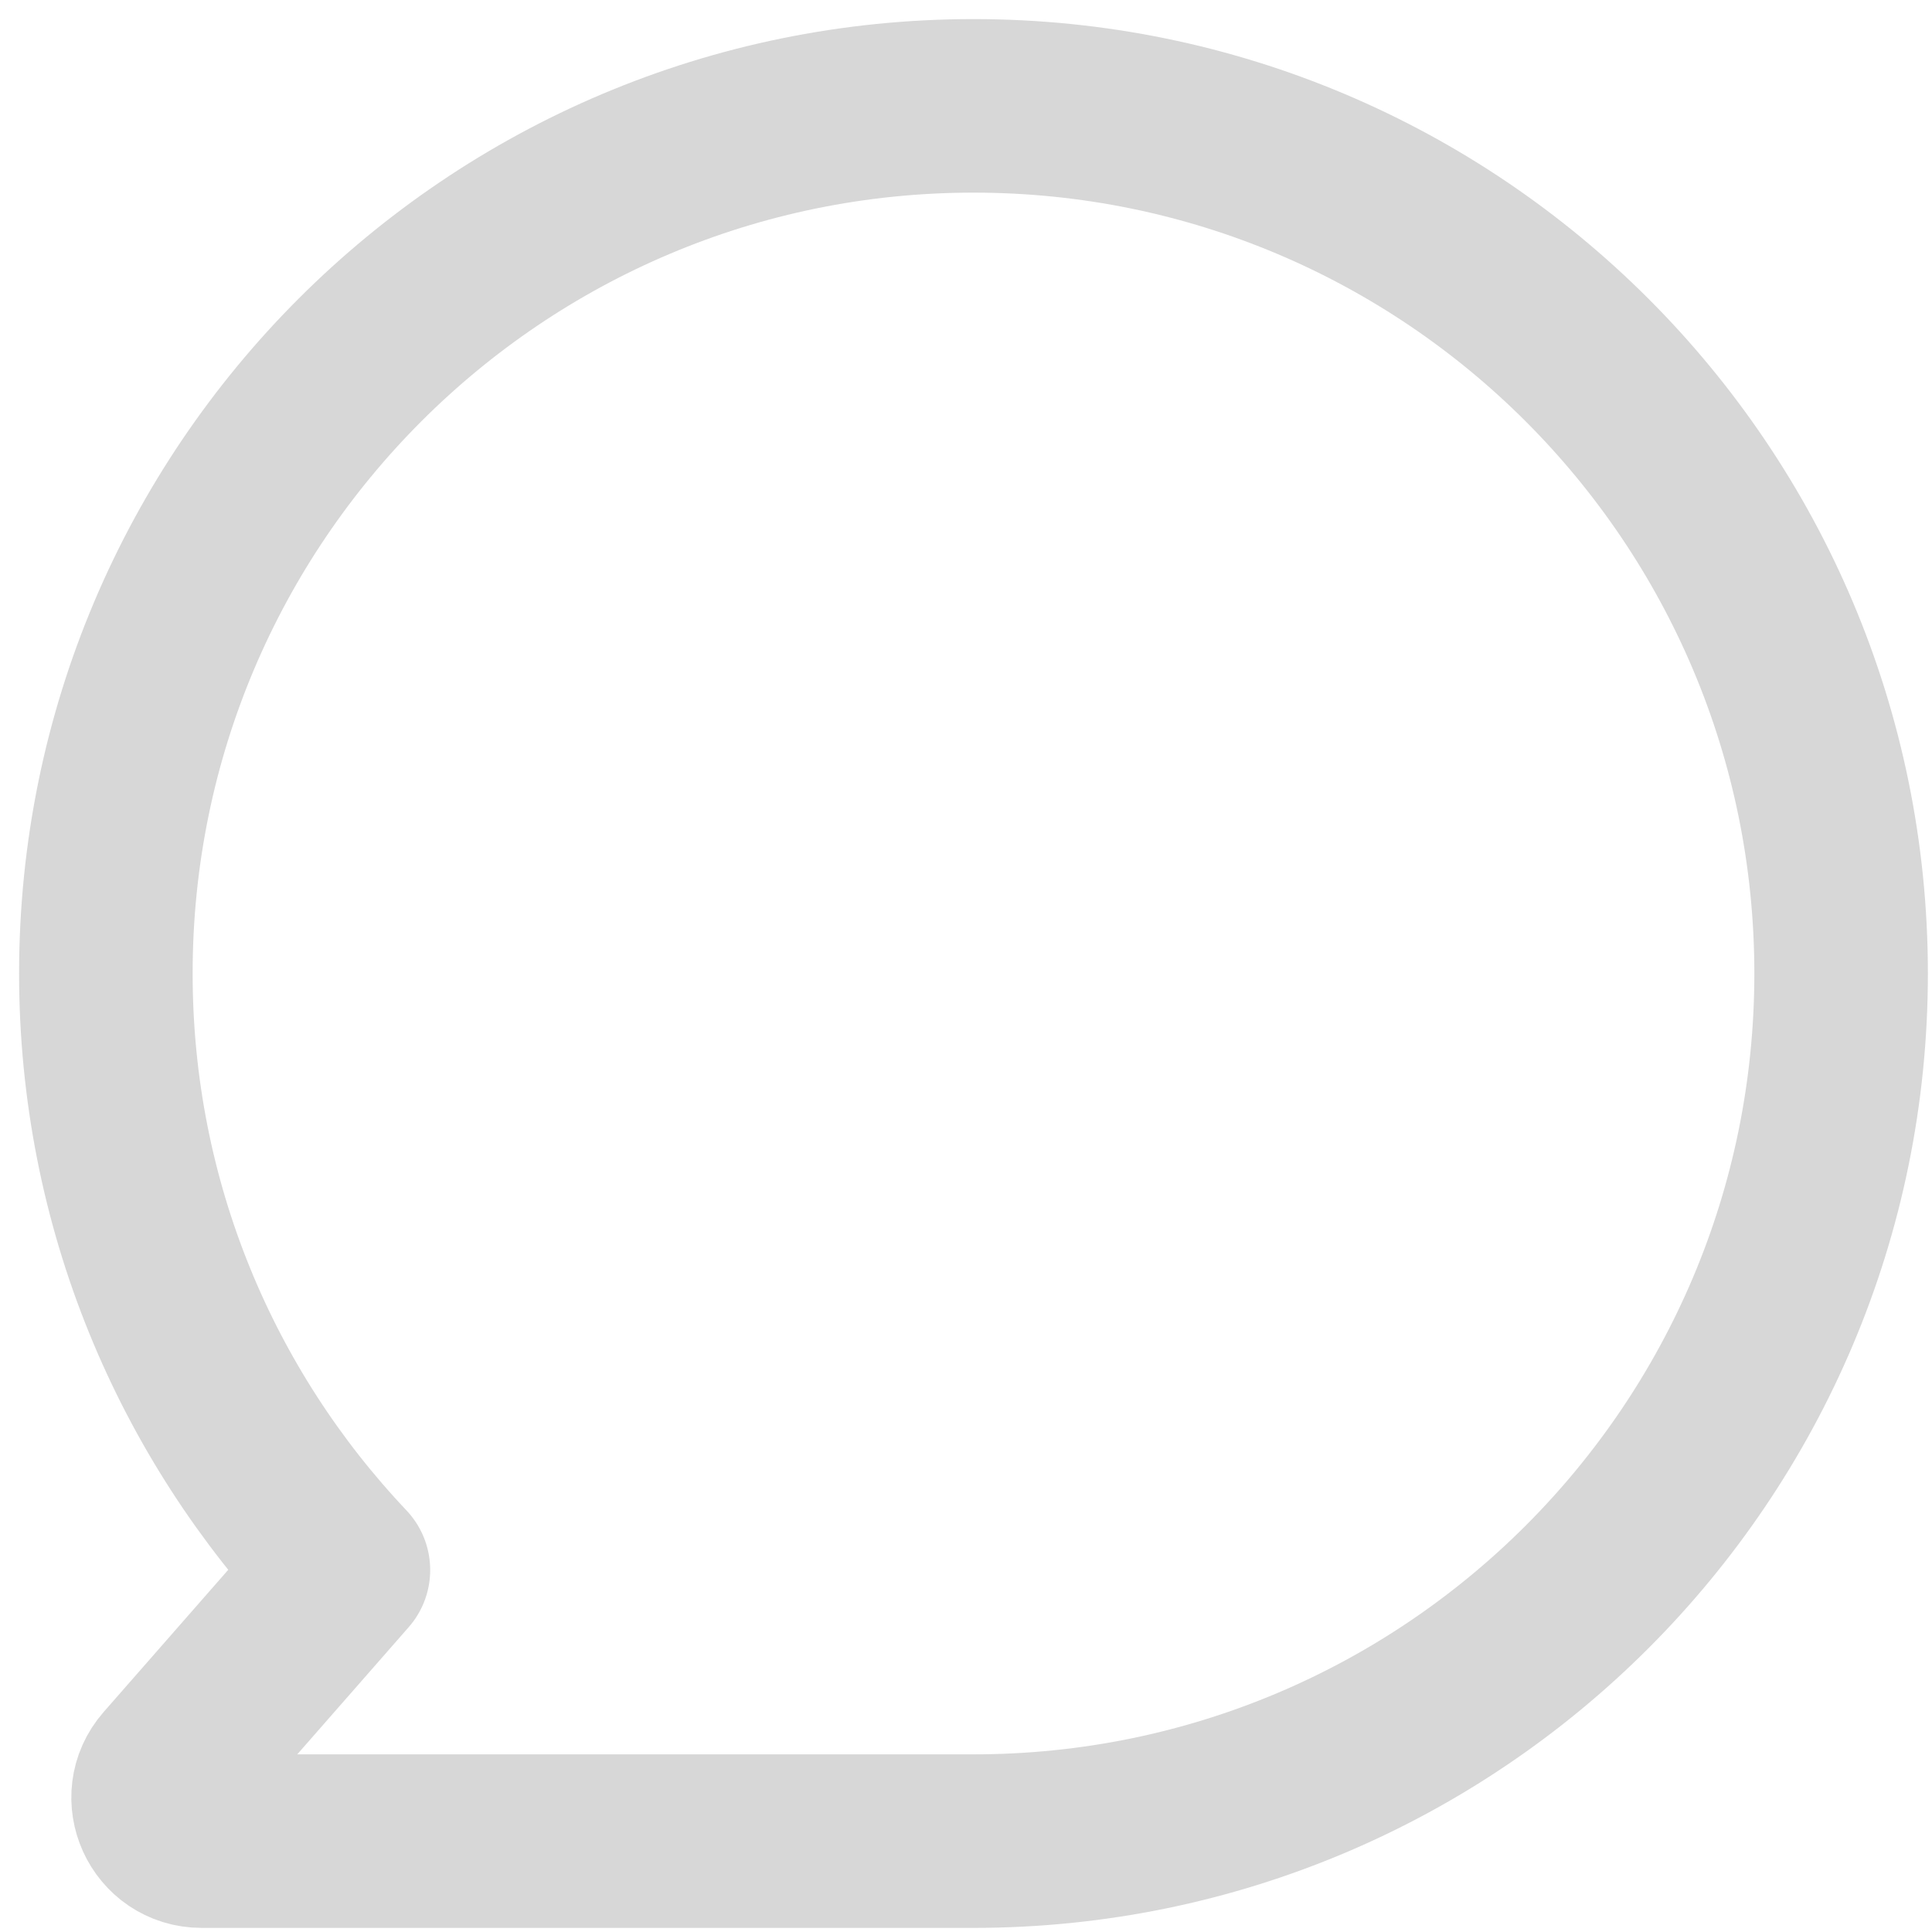 <svg width="73" height="73" viewBox="0 0 73 73" fill="none" xmlns="http://www.w3.org/2000/svg">
<path d="M36.783 69.566C54.889 69.566 69.566 54.889 69.566 36.783C69.566 18.677 54.889 4 36.783 4C18.677 4 4 18.677 4 36.783C4 45.513 7.413 53.447 12.976 59.322L6.383 66.847C5.454 67.906 6.207 69.566 7.616 69.566H36.783Z" stroke="#D7D7D7" stroke-width="6.557" stroke-linecap="round" stroke-linejoin="round"/>
</svg>
